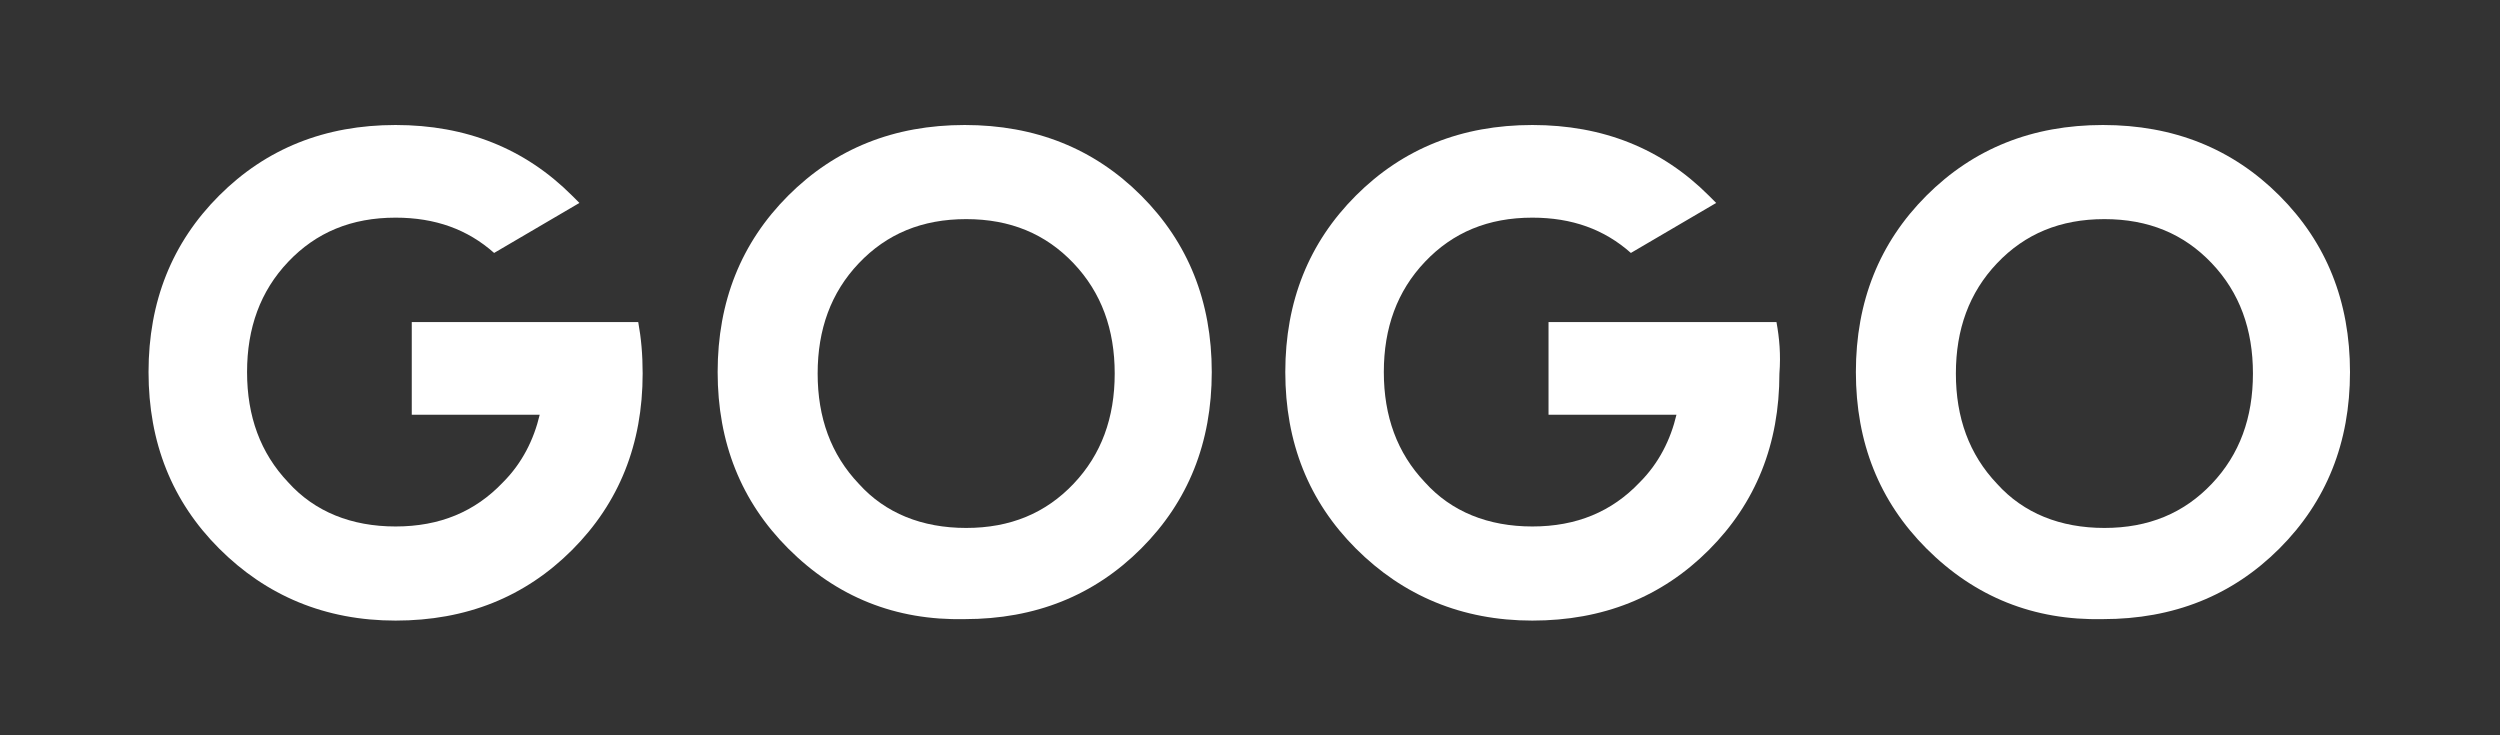 <?xml version="1.0" encoding="utf-8"?>
<!-- Generator: Adobe Illustrator 21.0.0, SVG Export Plug-In . SVG Version: 6.00 Build 0)  -->
<svg version="1.1" id="圖層_1" xmlns="http://www.w3.org/2000/svg" xmlns:xlink="http://www.w3.org/1999/xlink" x="0px" y="0px"
	 viewBox="0 0 170 50" style="enable-background:new 0 0 170 50;" xml:space="preserve">
<rect x="0" y="0" width="170" height="50" fill="#333333" stroke="none"/>
<style type="text/css">
	.st0{fill:#FFFFFF;}
</style>
<g>
	<path class="st0" d="M53.6,37.3c-3.2-3.2-4.8-7.2-4.8-12s1.6-8.8,4.8-12s7.2-4.8,12-4.8s8.8,1.6,12,4.8s4.8,7.2,4.8,12
		s-1.6,8.8-4.8,12c-3.2,3.2-7.2,4.8-12,4.8C60.9,42.2,56.9,40.6,53.6,37.3z M65.7,35.9c3,0,5.4-1,7.3-3s2.8-4.5,2.8-7.5
		s-0.9-5.5-2.8-7.5s-4.3-3-7.3-3s-5.4,1-7.3,3c-1.9,2-2.8,4.5-2.8,7.5s0.9,5.5,2.8,7.5C60.2,34.9,62.7,35.9,65.7,35.9z"/>
	<path class="st0" d="M43.4,21.9H28v6.3h8.7c-0.4,1.7-1.2,3.3-2.5,4.6c-1.9,2-4.3,3-7.3,3s-5.5-1-7.3-3c-1.9-2-2.8-4.5-2.8-7.5
		s0.9-5.5,2.8-7.5s4.3-3,7.3-3c2.7,0,4.9,0.8,6.7,2.4l5.8-3.4c-0.2-0.2-0.3-0.3-0.5-0.5c-3.2-3.2-7.2-4.8-12-4.8s-8.8,1.6-12,4.8
		s-4.8,7.2-4.8,12s1.6,8.8,4.8,12s7.2,4.9,12,4.9s8.8-1.6,12-4.8s4.8-7.2,4.8-12C43.7,24.1,43.6,23,43.4,21.9z"/>
	<g>
		<path class="st0" d="M131,37.3c-3.2-3.2-4.8-7.2-4.8-12s1.6-8.8,4.8-12c3.2-3.2,7.2-4.8,12-4.8s8.8,1.6,12,4.8s4.8,7.2,4.8,12
			s-1.6,8.8-4.8,12s-7.2,4.8-12,4.8C138.3,42.2,134.3,40.6,131,37.3z M143.1,35.9c3,0,5.4-1,7.3-3c1.9-2,2.8-4.5,2.8-7.5
			s-0.9-5.5-2.8-7.5c-1.9-2-4.3-3-7.3-3s-5.4,1-7.3,3c-1.9,2-2.8,4.5-2.8,7.5s0.9,5.5,2.8,7.5C137.6,34.9,140.1,35.9,143.1,35.9z"/>
		<path class="st0" d="M120.8,21.9h-15.5v6.3h8.7c-0.4,1.7-1.2,3.3-2.5,4.6c-1.9,2-4.3,3-7.3,3s-5.5-1-7.3-3c-1.9-2-2.8-4.5-2.8-7.5
			s0.9-5.5,2.8-7.5s4.3-3,7.3-3c2.7,0,4.9,0.8,6.7,2.4l5.8-3.4c-0.2-0.2-0.3-0.3-0.5-0.5c-3.2-3.2-7.2-4.8-12-4.8s-8.8,1.6-12,4.8
			s-4.8,7.2-4.8,12s1.6,8.8,4.8,12c3.2,3.2,7.2,4.9,12,4.9s8.8-1.6,12-4.8s4.8-7.2,4.8-12C121.1,24.1,121,23,120.8,21.9z"/>
	</g>
</g>
</svg>
